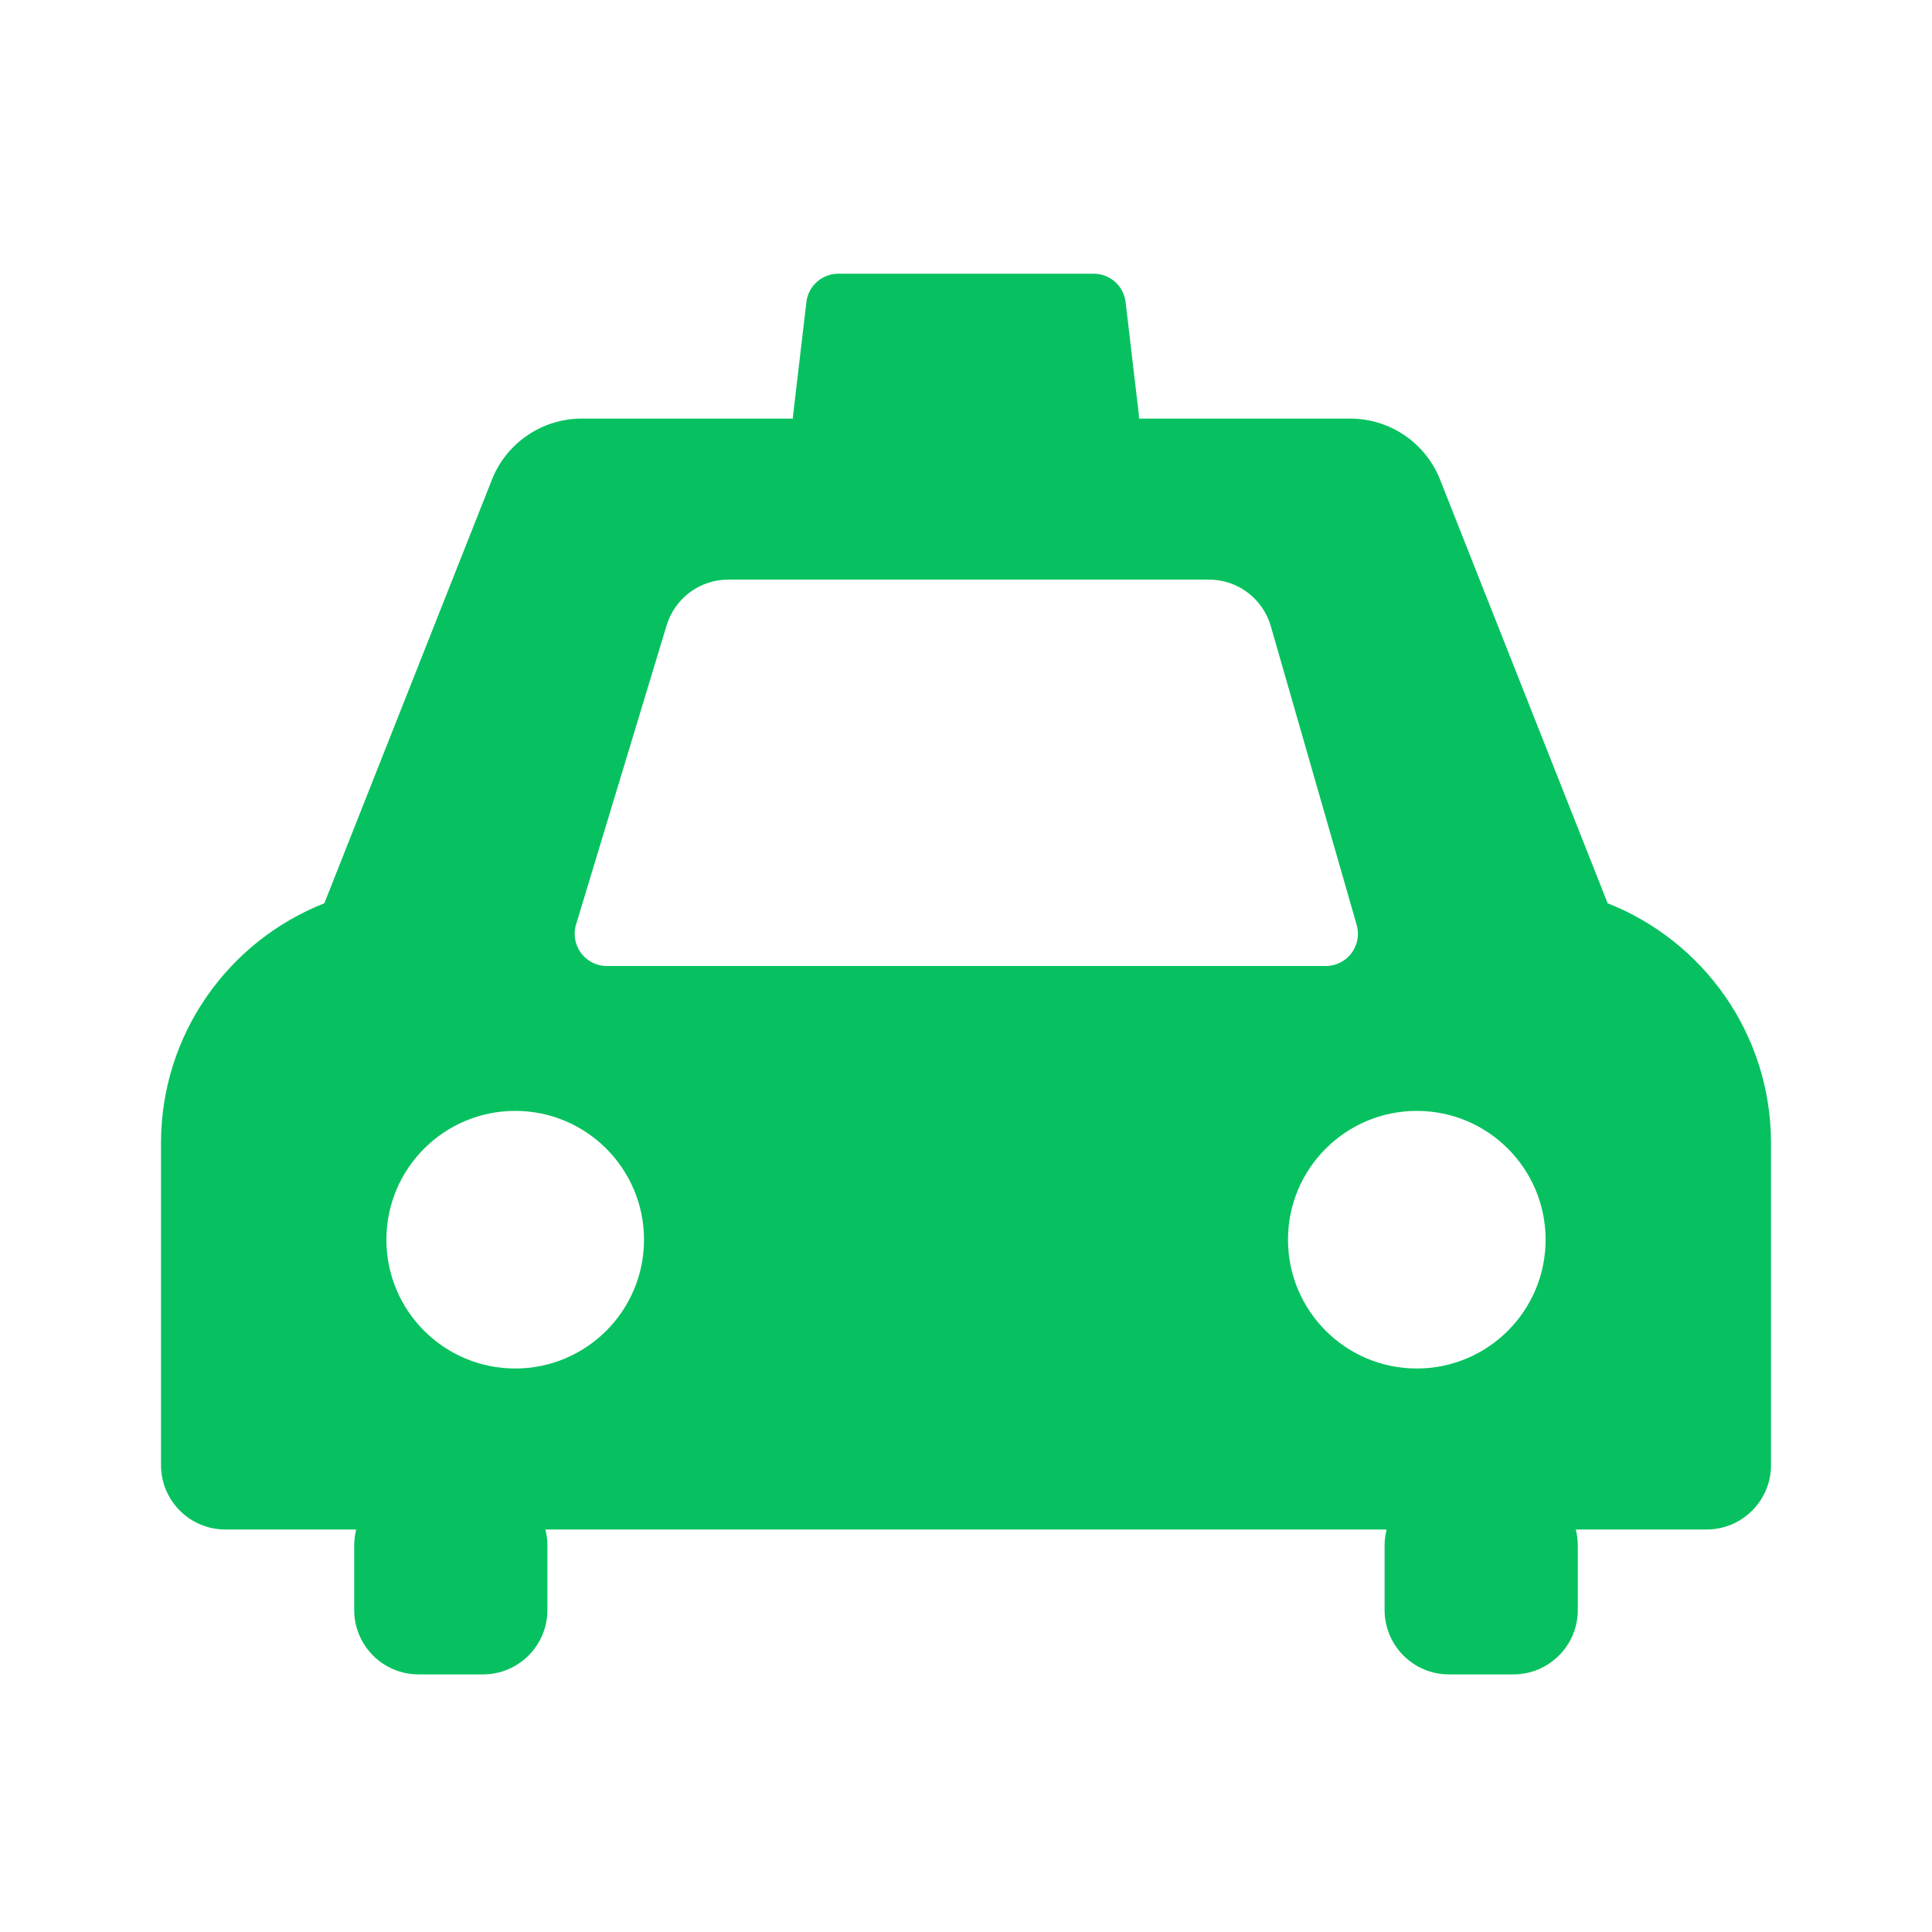 <?xml version="1.0" encoding="UTF-8"?>
<svg width="120px" height="120px" viewBox="0 0 120 120" version="1.1" xmlns="http://www.w3.org/2000/svg" xmlns:xlink="http://www.w3.org/1999/xlink">
    <title>画板</title>
    <g id="画板" stroke="none" stroke-width="1" fill="none" fill-rule="evenodd">
        <path d="M67.927,17 C68.942,17 69.795,17.759 69.914,18.766 L70.737,25.766 C70.746,25.845 70.751,25.923 70.751,26.001 L83.866,26 C86.328,26 88.54,27.504 89.446,29.793 L99.855,56.105 C105.795,58.442 110,64.23 110,71 L110,91 C110,93.209 108.209,95 106,95 L97.874,95 C97.956,95.32 98,95.655 98,96 L98,100 C98,102.209 96.209,104 94,104 L90,104 C87.791,104 86,102.209 86,100 L86,96 C86,95.655 86.044,95.32 86.126,95 L33.874,95 C33.956,95.32 34,95.655 34,96 L34,100 C34,102.209 32.209,104 30,104 L26,104 C23.791,104 22,102.209 22,100 L22,96 C22,95.655 22.044,95.32 22.126,95 L14,95 C11.791,95 10,93.209 10,91 L10,71 C10,64.23 14.205,58.442 20.145,56.105 L30.554,29.793 C31.46,27.504 33.672,26 36.134,26 L49.249,26 C49.249,25.922 49.254,25.844 49.263,25.766 L50.086,18.766 C50.205,17.759 51.058,17 52.073,17 L67.927,17 Z M32,69 C27.582,69 24,72.582 24,77 C24,81.418 27.582,85 32,85 C36.418,85 40,81.418 40,77 C40,72.582 36.418,69 32,69 Z M88,69 C83.582,69 80,72.582 80,77 C80,81.418 83.582,85 88,85 C92.418,85 96,81.418 96,77 C96,72.582 92.418,69 88,69 Z M75.089,36 L45.235,36 C43.472,36 41.917,37.154 41.406,38.841 L35.781,57.42 C35.724,57.608 35.695,57.804 35.695,58 C35.695,59.105 36.591,60 37.695,60 L82.344,60 C82.531,60 82.717,59.974 82.897,59.922 C83.958,59.617 84.571,58.509 84.266,57.447 L78.933,38.895 C78.44,37.181 76.872,36 75.089,36 Z" id="形状结合" fill="#07C160" fill-rule="nonzero"></path>
    </g>
</svg>
